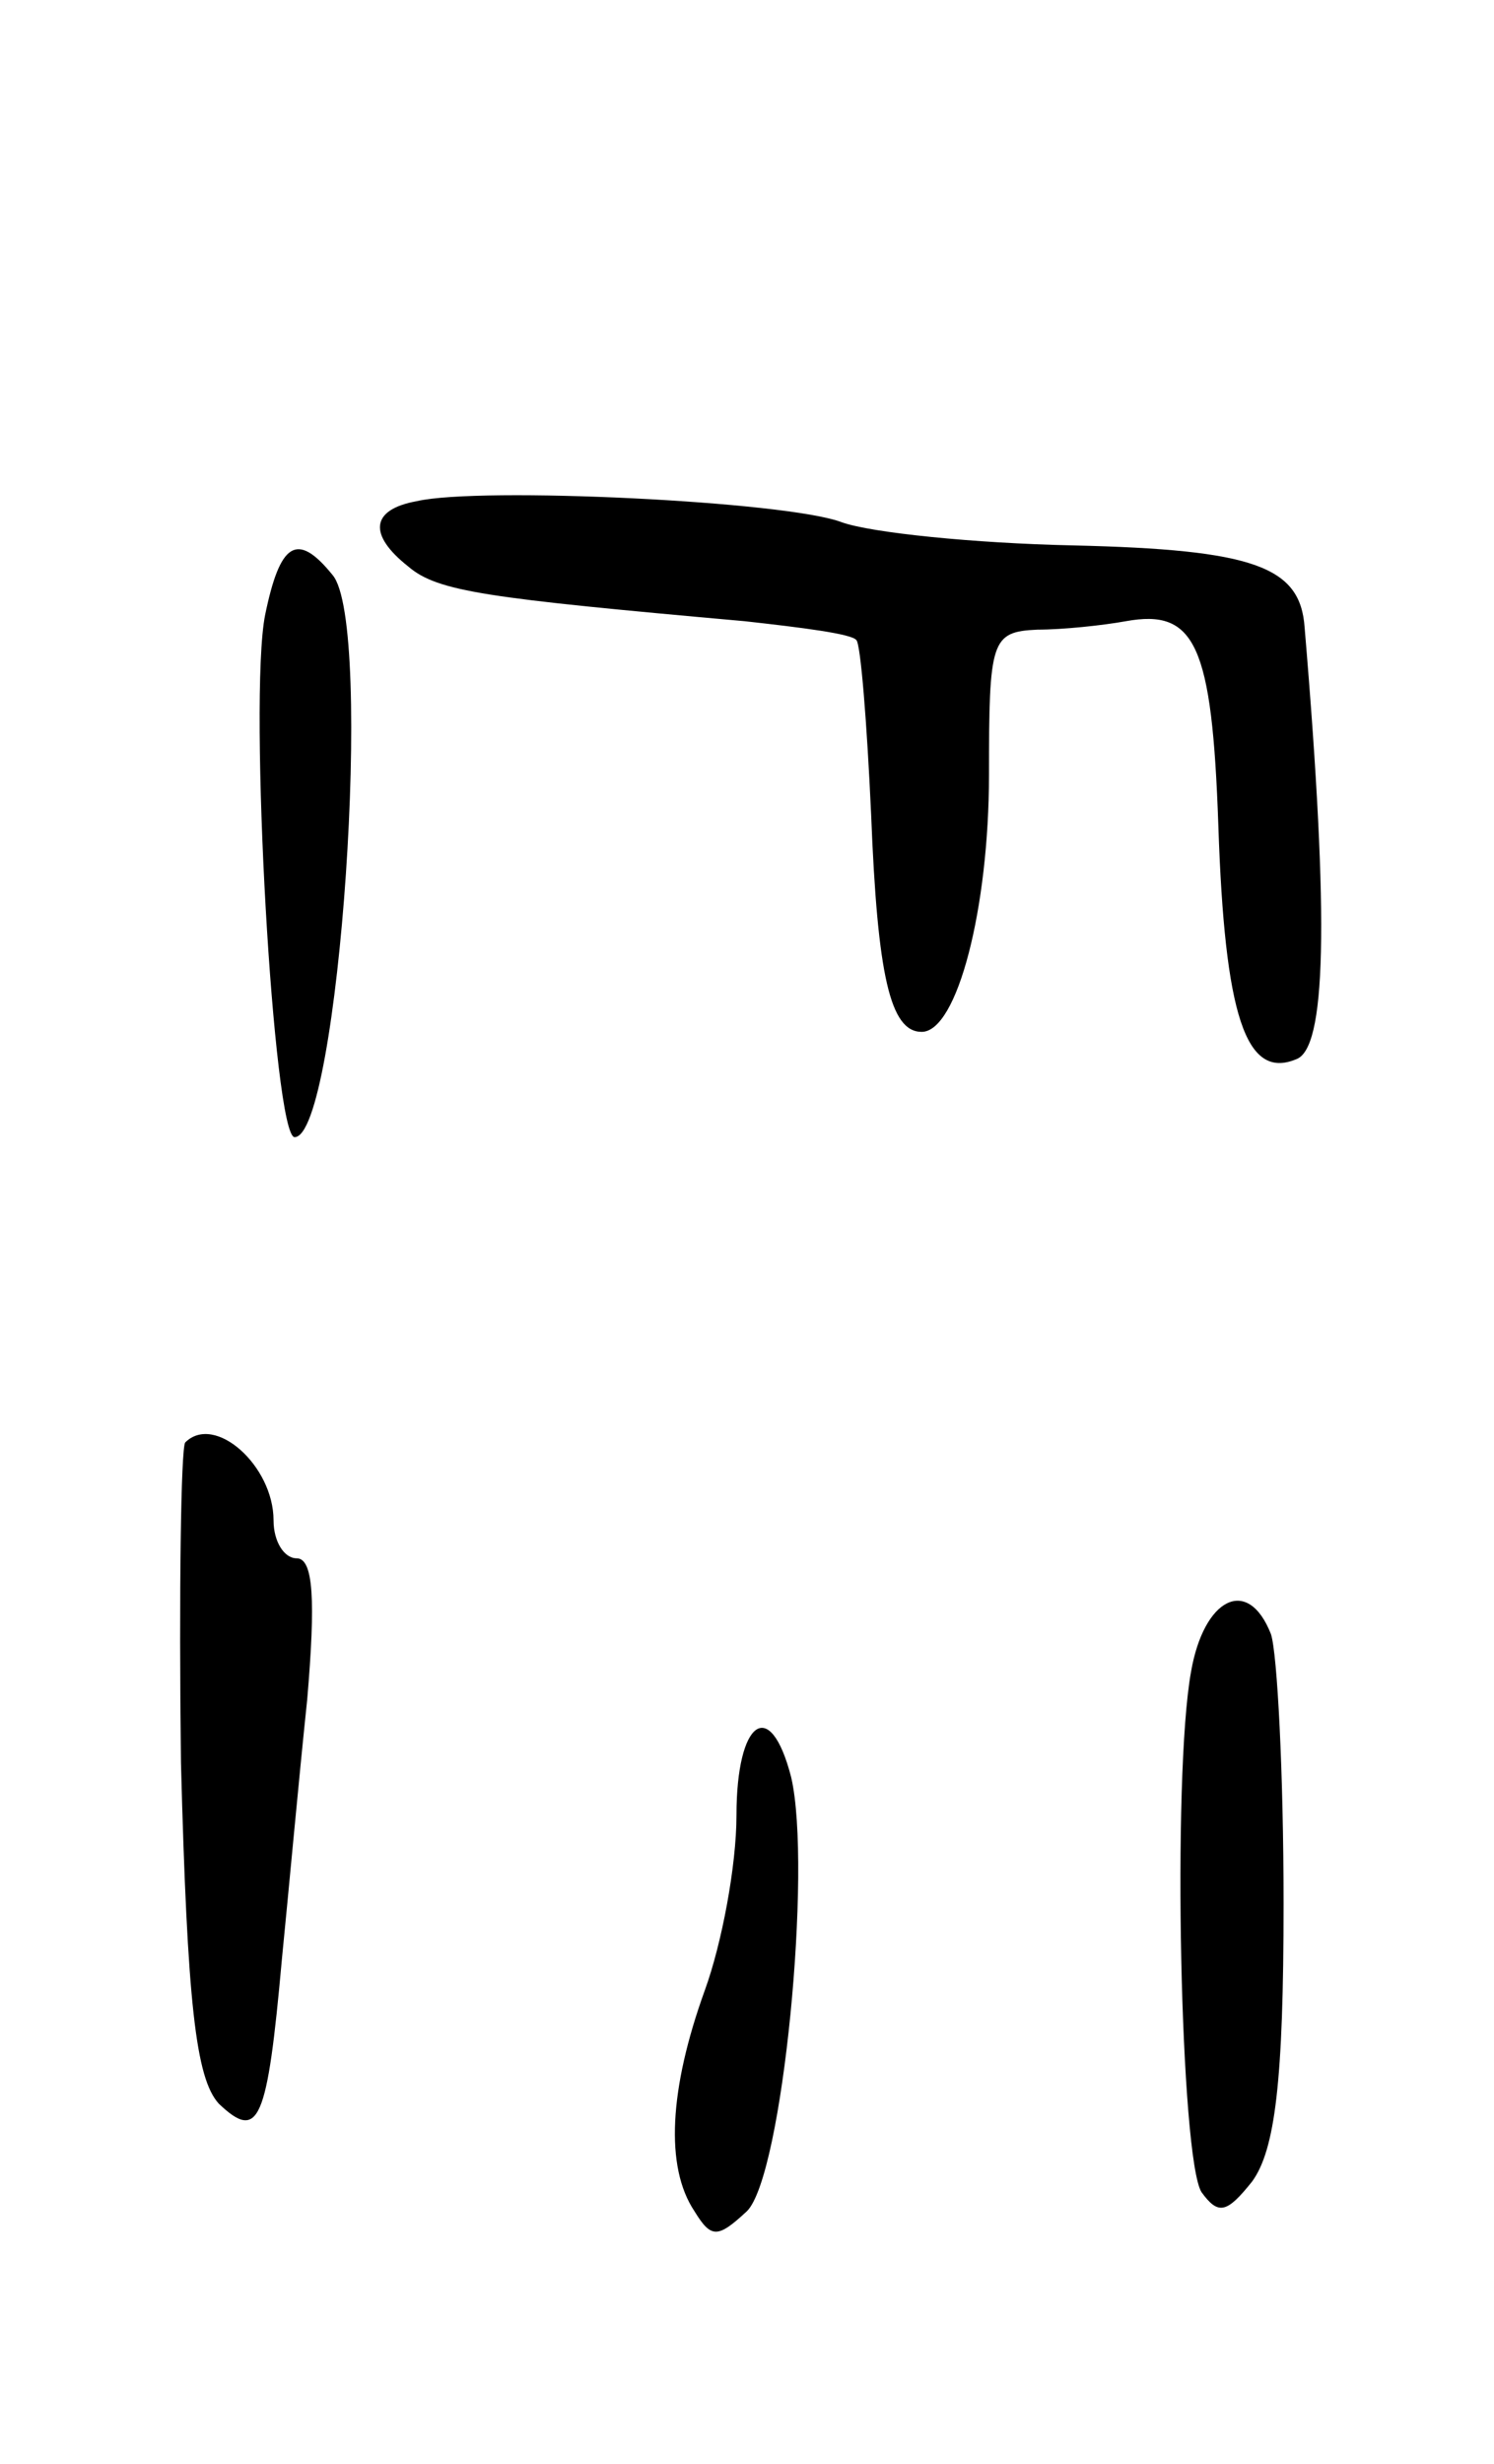 <svg version="1.0" xmlns="http://www.w3.org/2000/svg"
 width="71pt" height="117pt" viewBox="0 0 71 117"
 preserveAspectRatio="xMidYMid meet">
<g transform="translate(0,117) scale(0.1,-0.1)"
fill="#000000" stroke="none">
<path d="M198 932 c-22 -4 -23 -16 -4 -31 14 -12 37 -15 160 -26 27 -3 51 -6
53 -9 2 -2 5 -39 7 -83 3 -76 9 -103 24 -103 17 0 32 59 32 122 0 64 1 68 23
69 12 0 31 2 42 4 33 6 41 -11 44 -97 3 -90 13 -121 37 -111 14 5 16 63 4 205
-2 29 -24 37 -110 39 -47 1 -96 6 -110 11 -26 10 -172 17 -202 10z"/>
<path d="M126 878 c-8 -40 4 -248 14 -248 21 0 38 244 18 267 -17 21 -25 15
-32 -19z"/>
<path d="M88 485 c-2 -3 -3 -71 -2 -152 3 -114 7 -150 18 -162 19 -18 23 -9
30 69 3 30 8 85 12 123 4 47 3 67 -5 67 -6 0 -11 8 -11 18 0 26 -28 51 -42 37z"/>
<path d="M566 376 c-9 -50 -5 -231 5 -247 8 -11 12 -10 24 5 11 15 15 48 15
132 0 62 -3 119 -6 128 -11 28 -32 17 -38 -18z"/>
<path d="M350 308 c0 -24 -7 -61 -15 -83 -17 -47 -19 -84 -5 -105 8 -13 11
-13 25 0 17 17 31 163 21 206 -10 39 -26 27 -26 -18z"/>
</g>
</svg>
